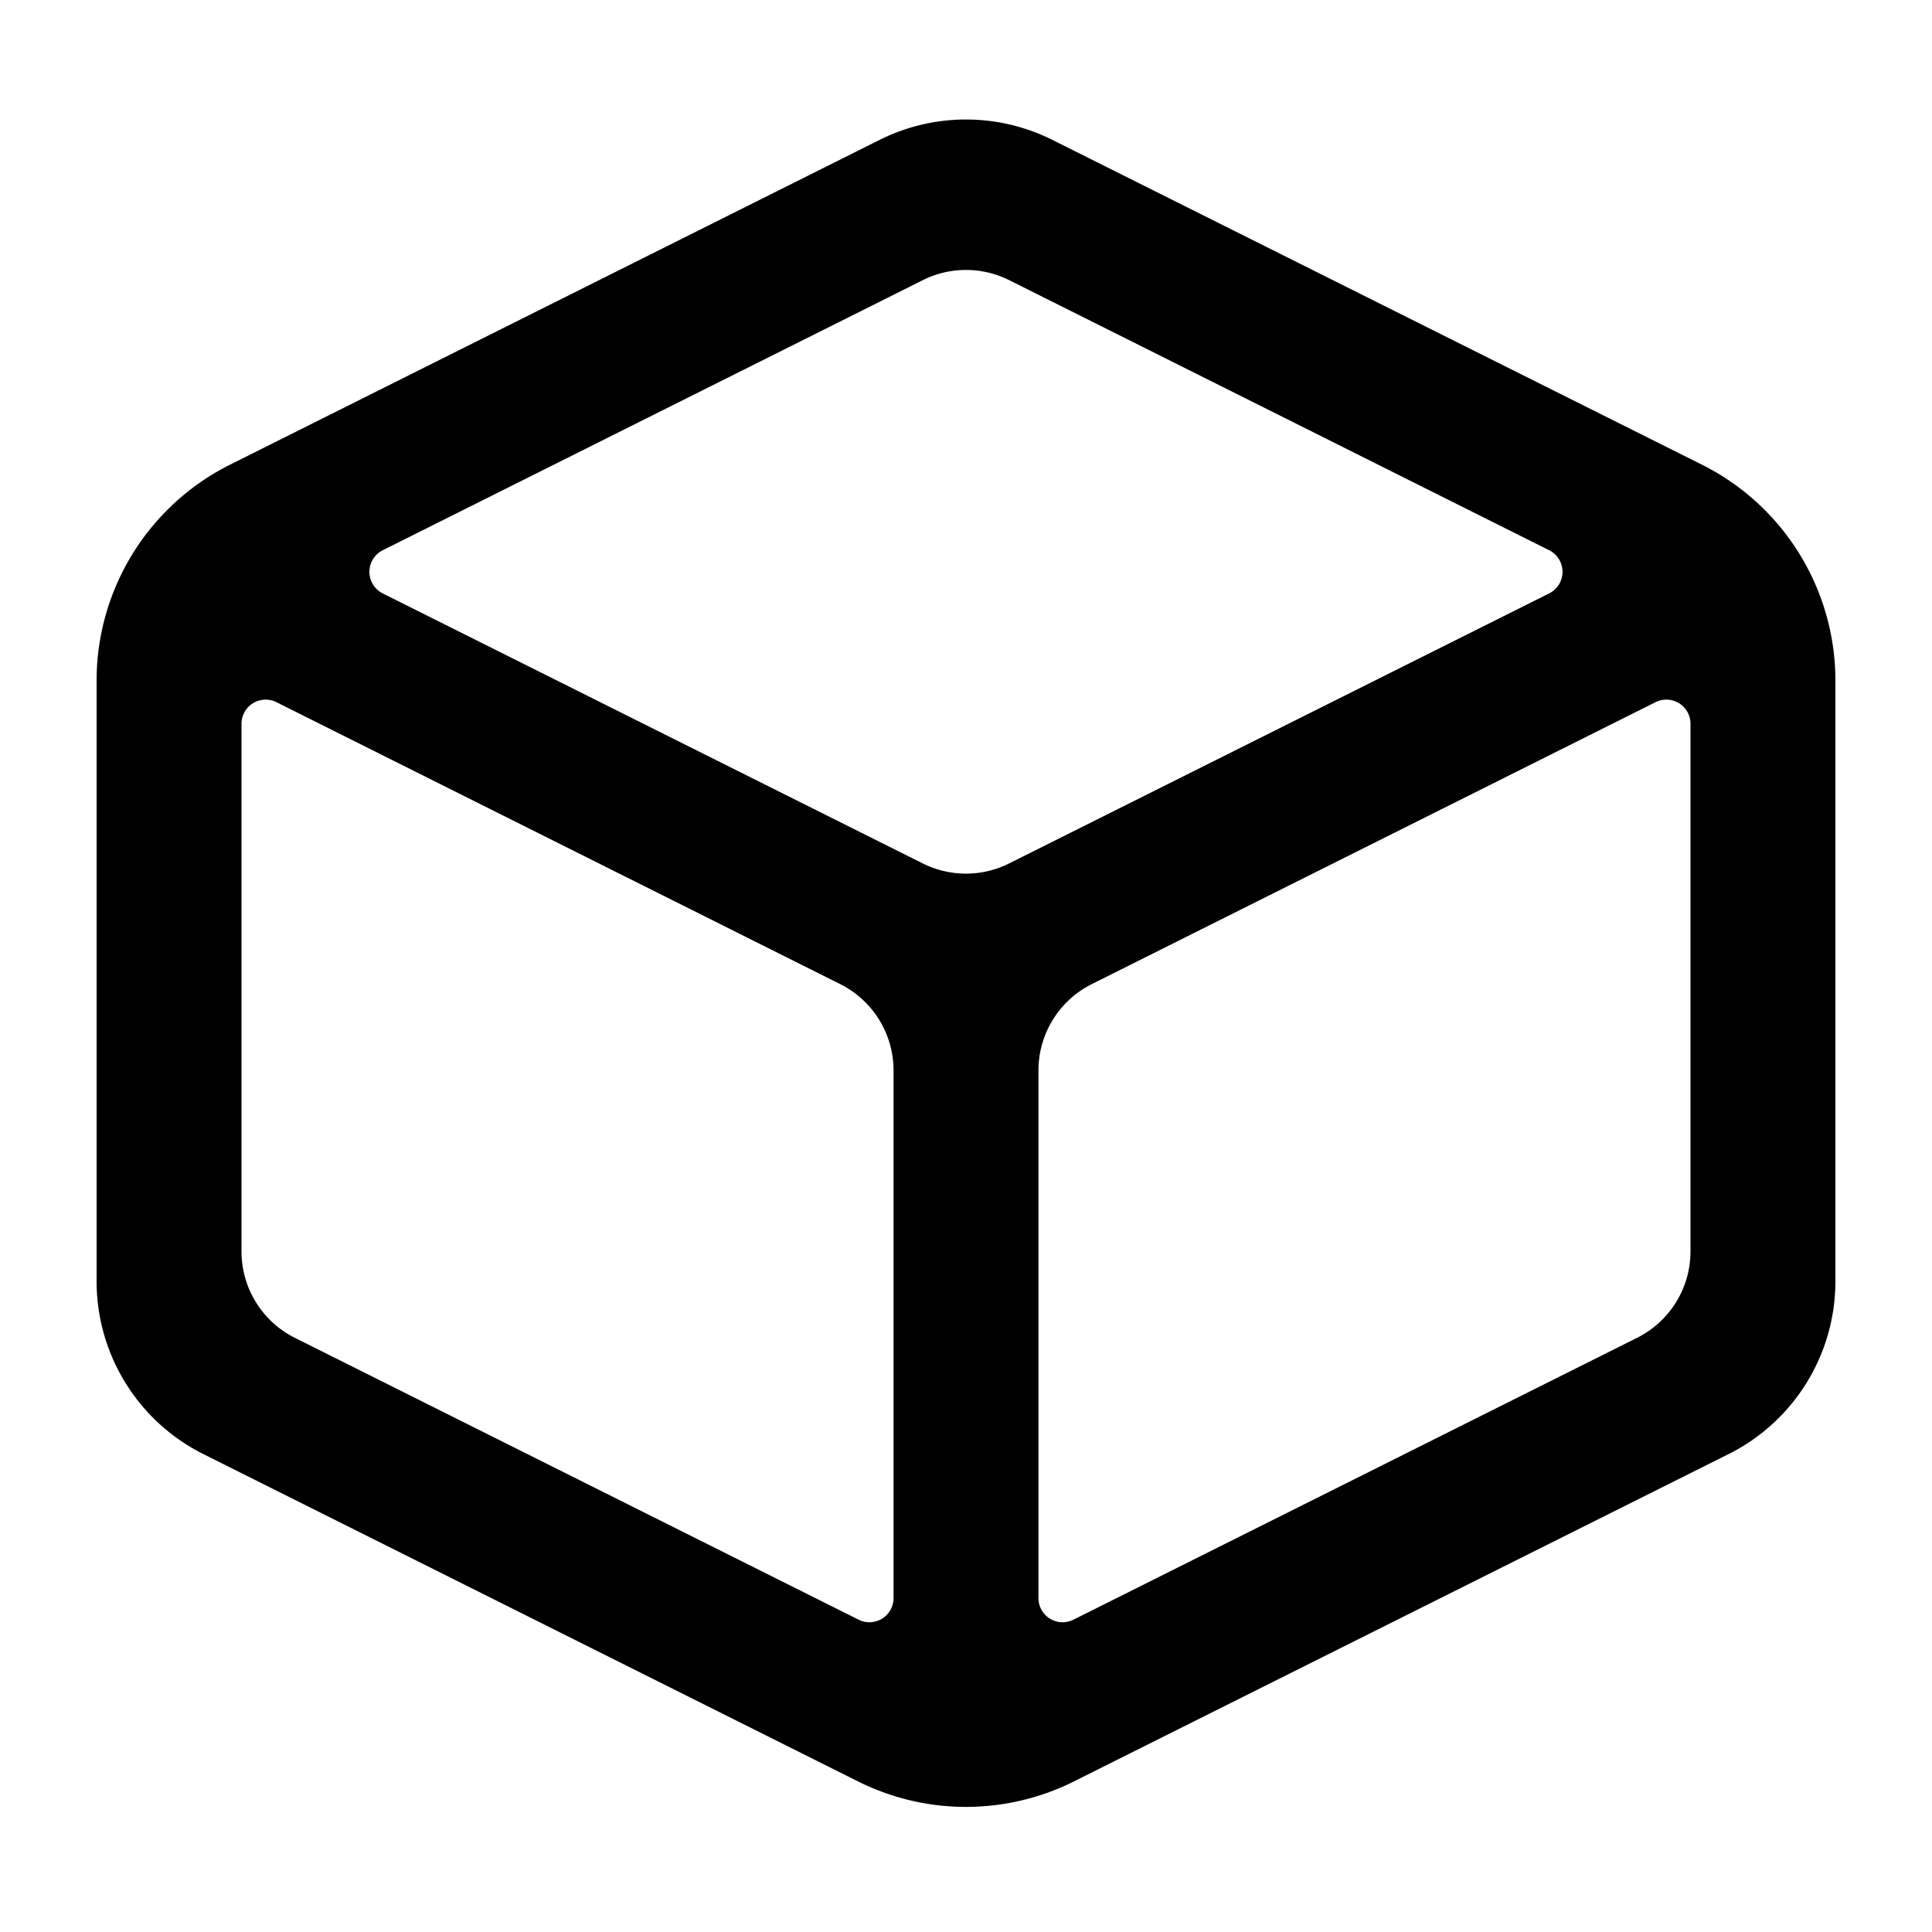 <svg xmlns="http://www.w3.org/2000/svg" width="20" height="20" viewBox="0 0 20 20"><path fill="currentColor" fill-rule="evenodd" d="M8.882 18.441a2.5 2.5 0 002.236 0l6.776-3.388A2 2 0 0019 13.263V7.046a2.5 2.5 0 00-1.382-2.236l-6.724-3.362a2 2 0 00-1.788 0L2.382 4.81A2.5 2.5 0 001 7.045v6.219a2 2 0 001.106 1.789zm-5.83-4.592a1 1 0 01-.552-.894V7.493a.25.25 0 01.362-.224l5.835 2.918a1 1 0 01.553.895v5.461a.25.25 0 01-.362.224zm.91-8.153a.25.25 0 000 .447l5.59 2.795a1 1 0 00.895 0l5.59-2.795a.25.25 0 000-.447L10.447 2.9a1 1 0 00-.894 0zm13.176 1.573a.25.25 0 01.362.224v5.462a1 1 0 01-.553.894l-5.835 2.918a.25.25 0 01-.362-.224v-5.461a1 1 0 01.553-.895z" clip-rule="evenodd"/></svg>